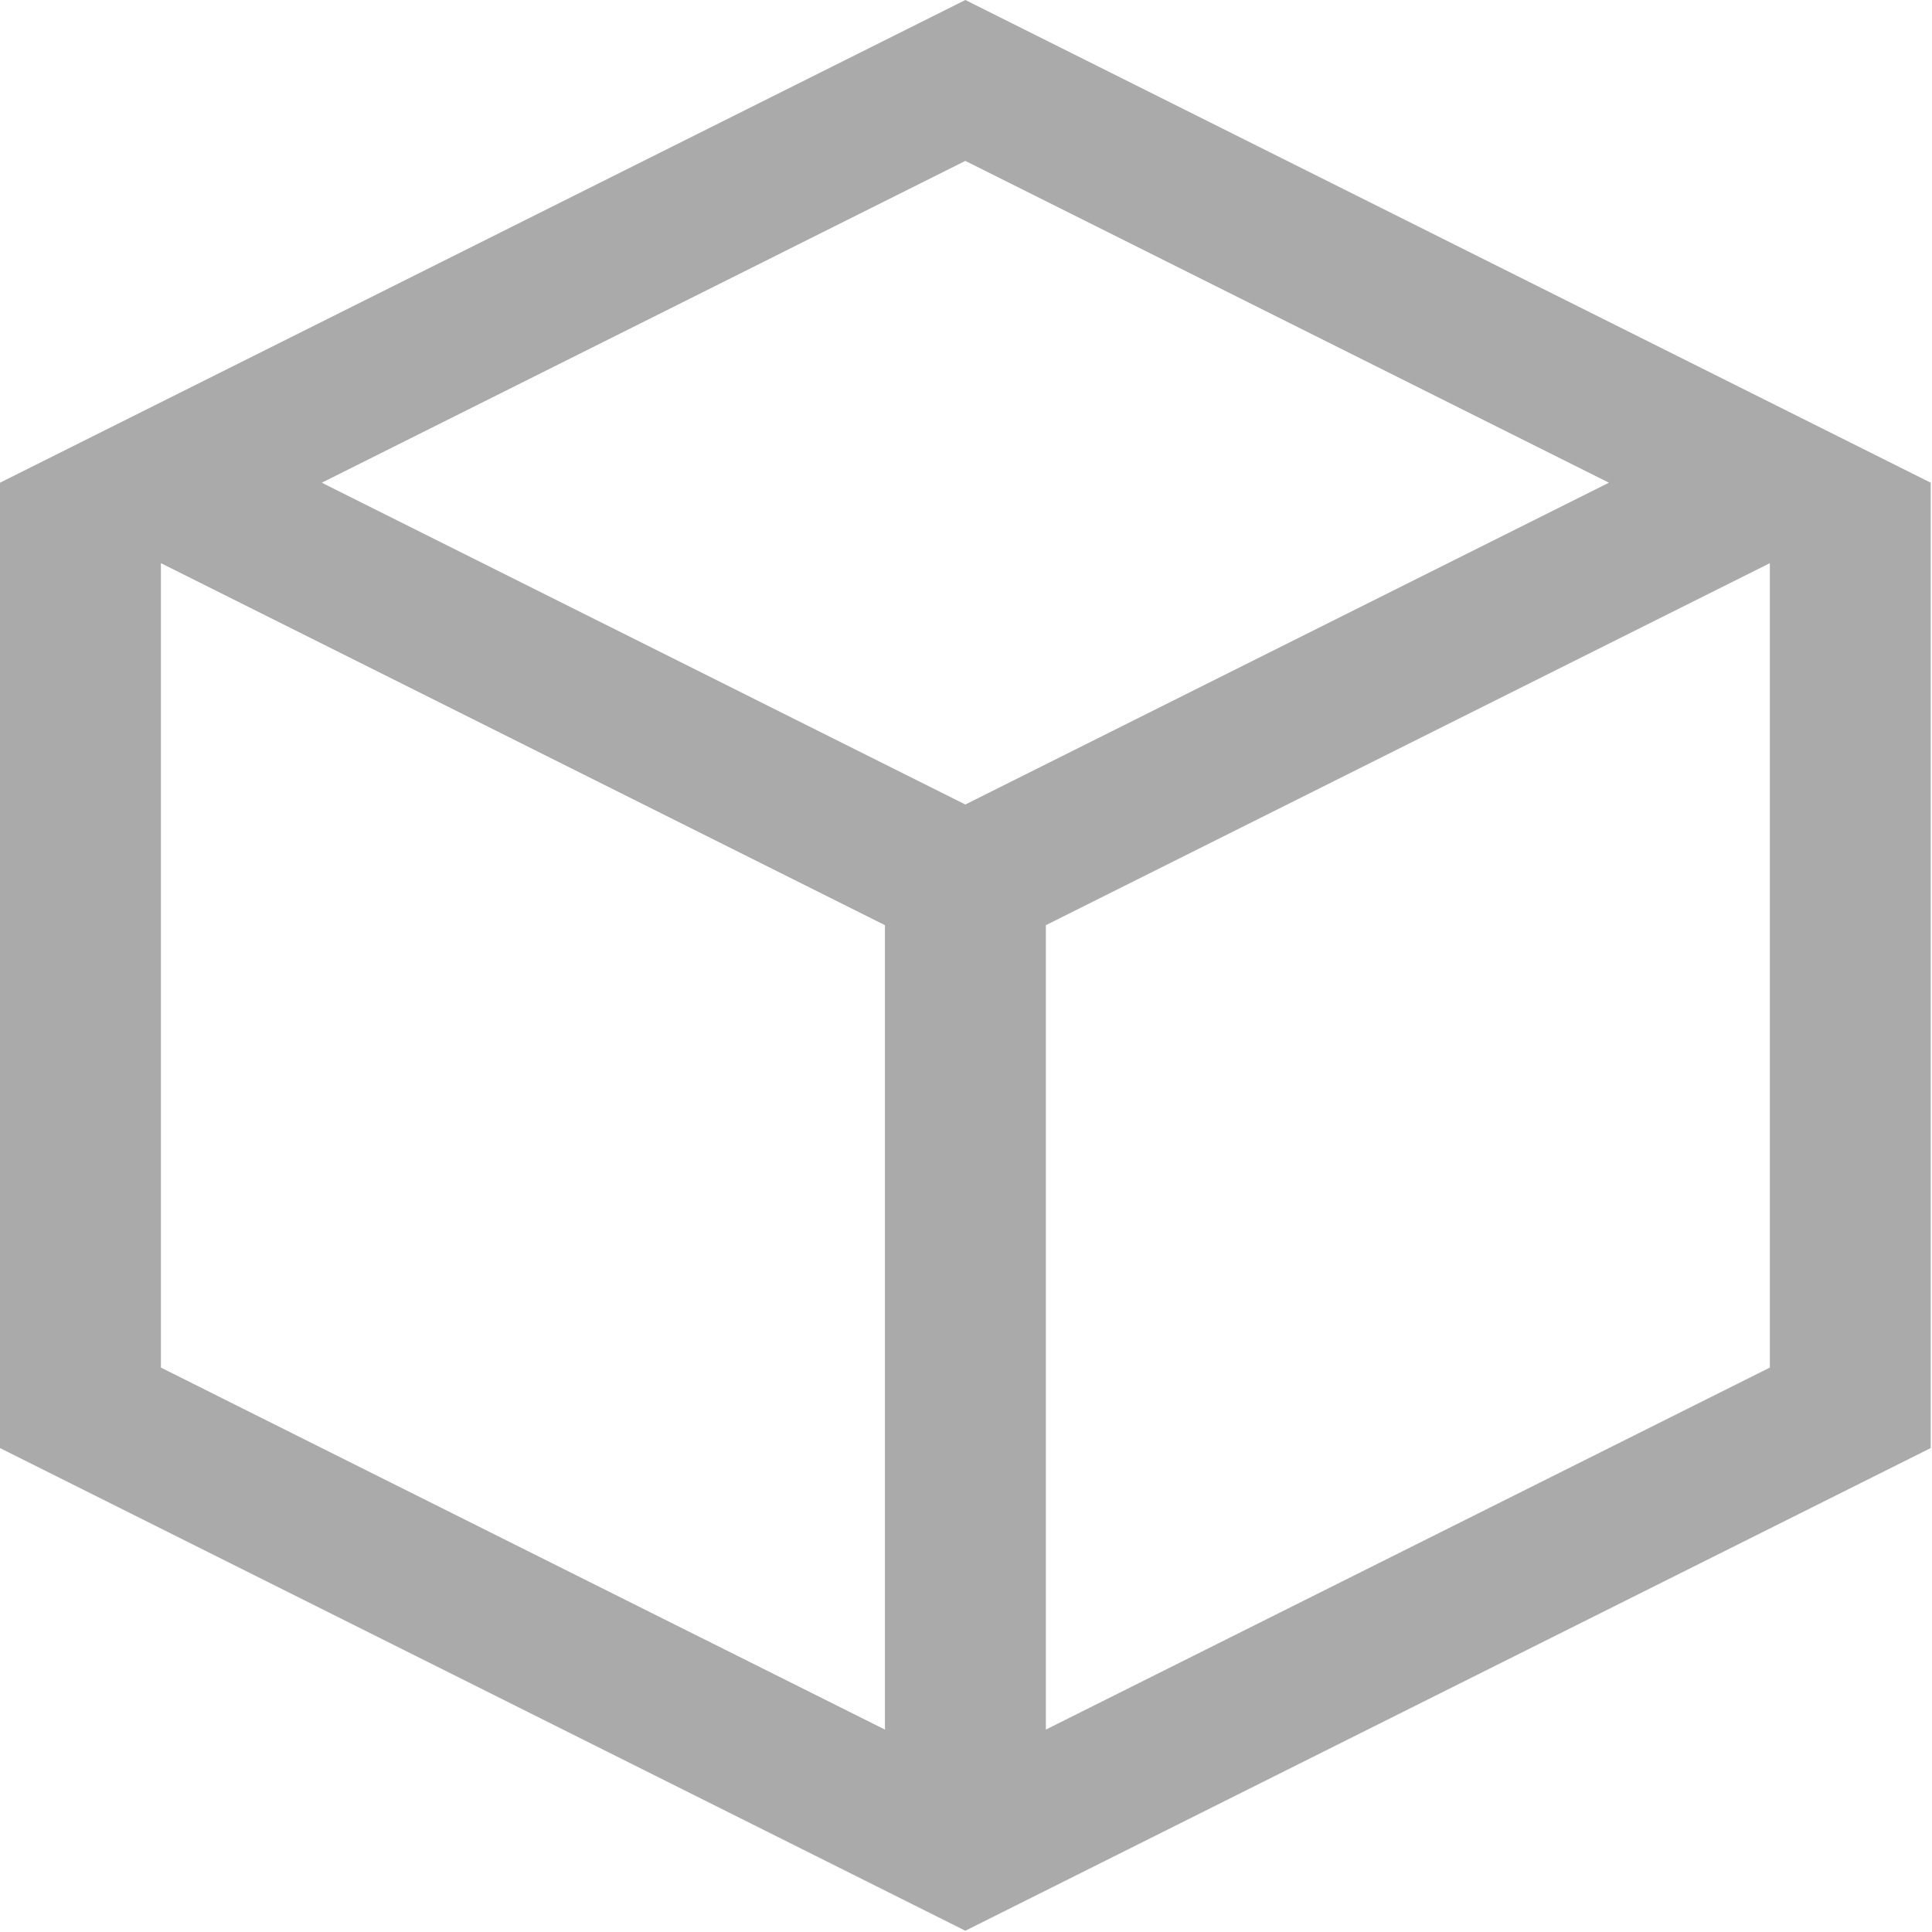 <?xml version="1.0" encoding="UTF-8" standalone="no"?>
<svg width="39px" height="39px" viewBox="0 0 39 39" version="1.1" xmlns="http://www.w3.org/2000/svg" xmlns:xlink="http://www.w3.org/1999/xlink" xmlns:sketch="http://www.bohemiancoding.com/sketch/ns">
    <!-- Generator: Sketch 3.2.2 (9983) - http://www.bohemiancoding.com/sketch -->
    <title>Imported Layers</title>
    <desc>Created with Sketch.</desc>
    <defs></defs>
    <g id="Page-1" stroke="none" stroke-width="1" fill="none" fill-rule="evenodd" sketch:type="MSPage">
        <g id="INN-Homepage" sketch:type="MSArtboardGroup" transform="translate(-255, -1085)" fill="#AAAAAA">
            <path d="M274.487,1085 L293.974,1094.744 L293.974,1114.231 L274.487,1123.974 L255,1114.231 L255,1094.744 L274.487,1085 L274.487,1085 Z M258.248,1096.368 L258.248,1112.606 L261.496,1114.231 L272.864,1119.914 L272.864,1103.676 L258.248,1096.368 L258.248,1096.368 Z M287.478,1114.231 L290.727,1112.606 L290.727,1096.368 L276.112,1103.676 L276.112,1119.914 L287.478,1114.231 L287.478,1114.231 Z M274.487,1088.248 L261.496,1094.744 L274.487,1101.24 L287.478,1094.744 L274.487,1088.248 L274.487,1088.248 Z" id="Imported-Layers" sketch:type="MSShapeGroup"></path>
        </g>
    </g>
</svg>
